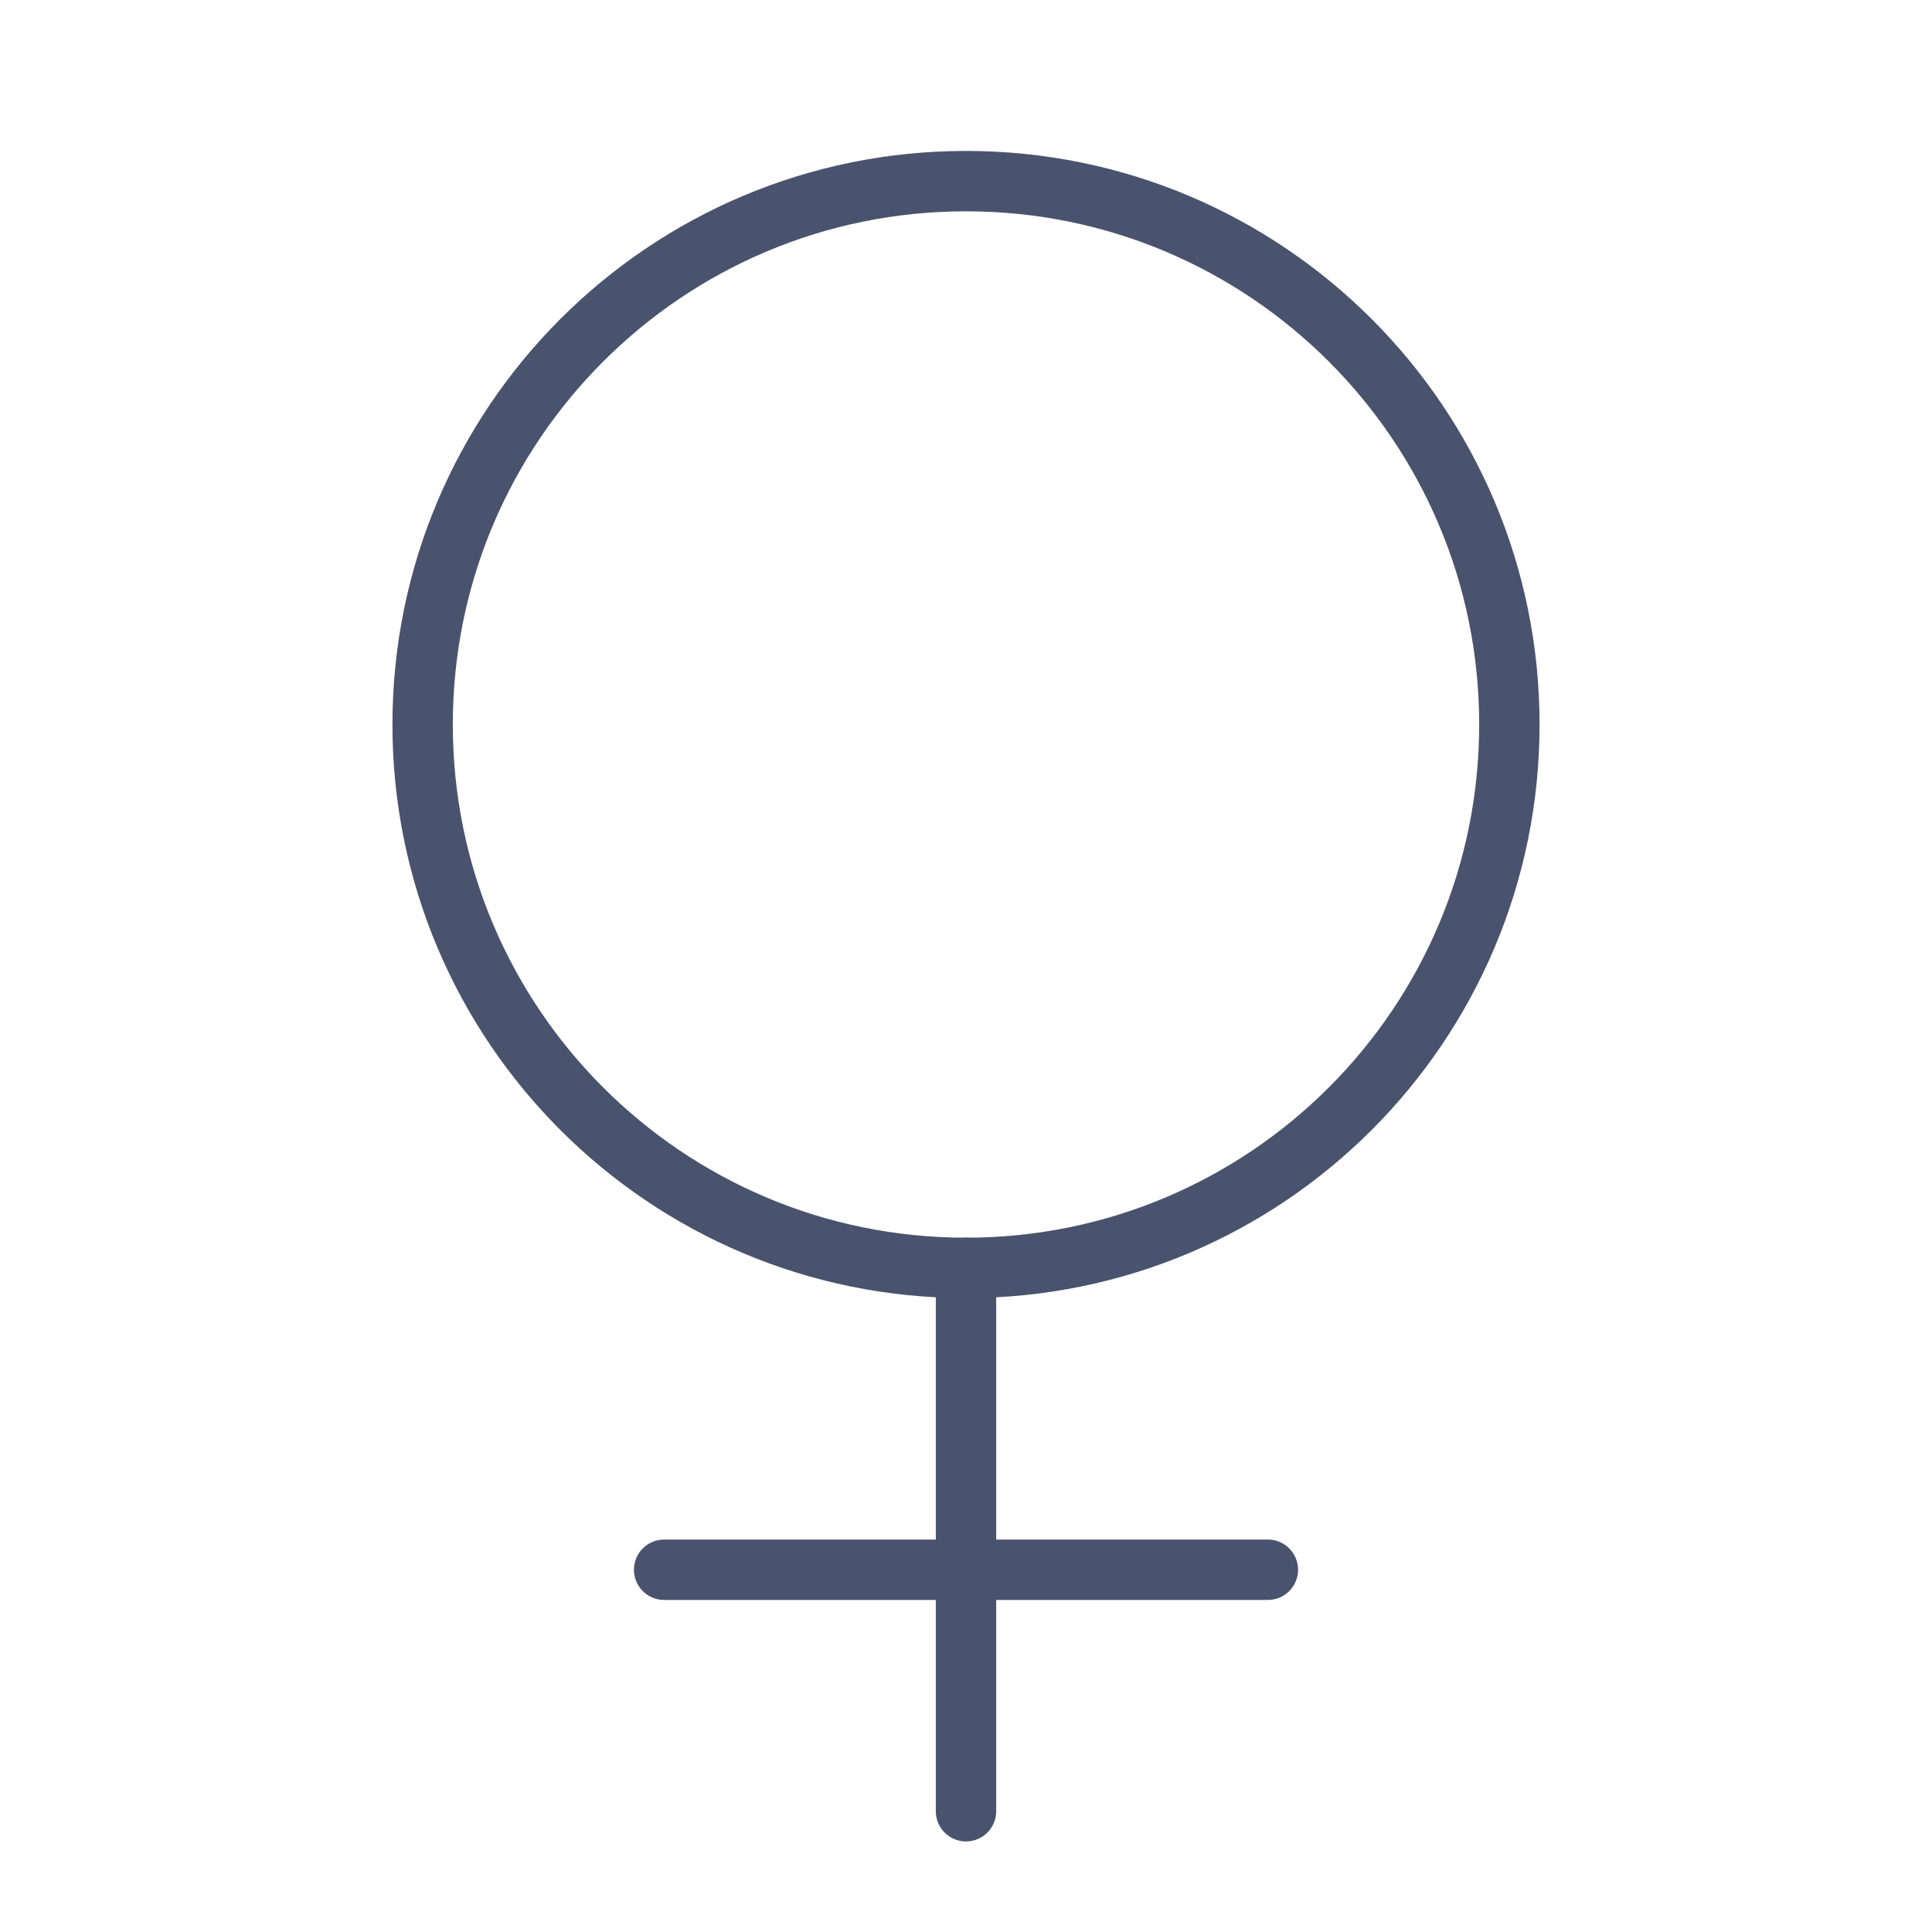<svg width="32" height="32" viewBox="0 0 32 32" fill="none" xmlns="http://www.w3.org/2000/svg">
<path d="M16 21C20.971 21 25 16.971 25 12C25 7.029 20.971 3 16 3C11.029 3 7 7.029 7 12C7 16.971 11.029 21 16 21Z" stroke="#49536E" stroke-linecap="round" stroke-linejoin="round"/>
<path d="M16 21V30" stroke="#49536E" stroke-linecap="round" stroke-linejoin="round"/>
<path d="M11 26H21" stroke="#49536E" stroke-linecap="round" stroke-linejoin="round"/>
</svg>
